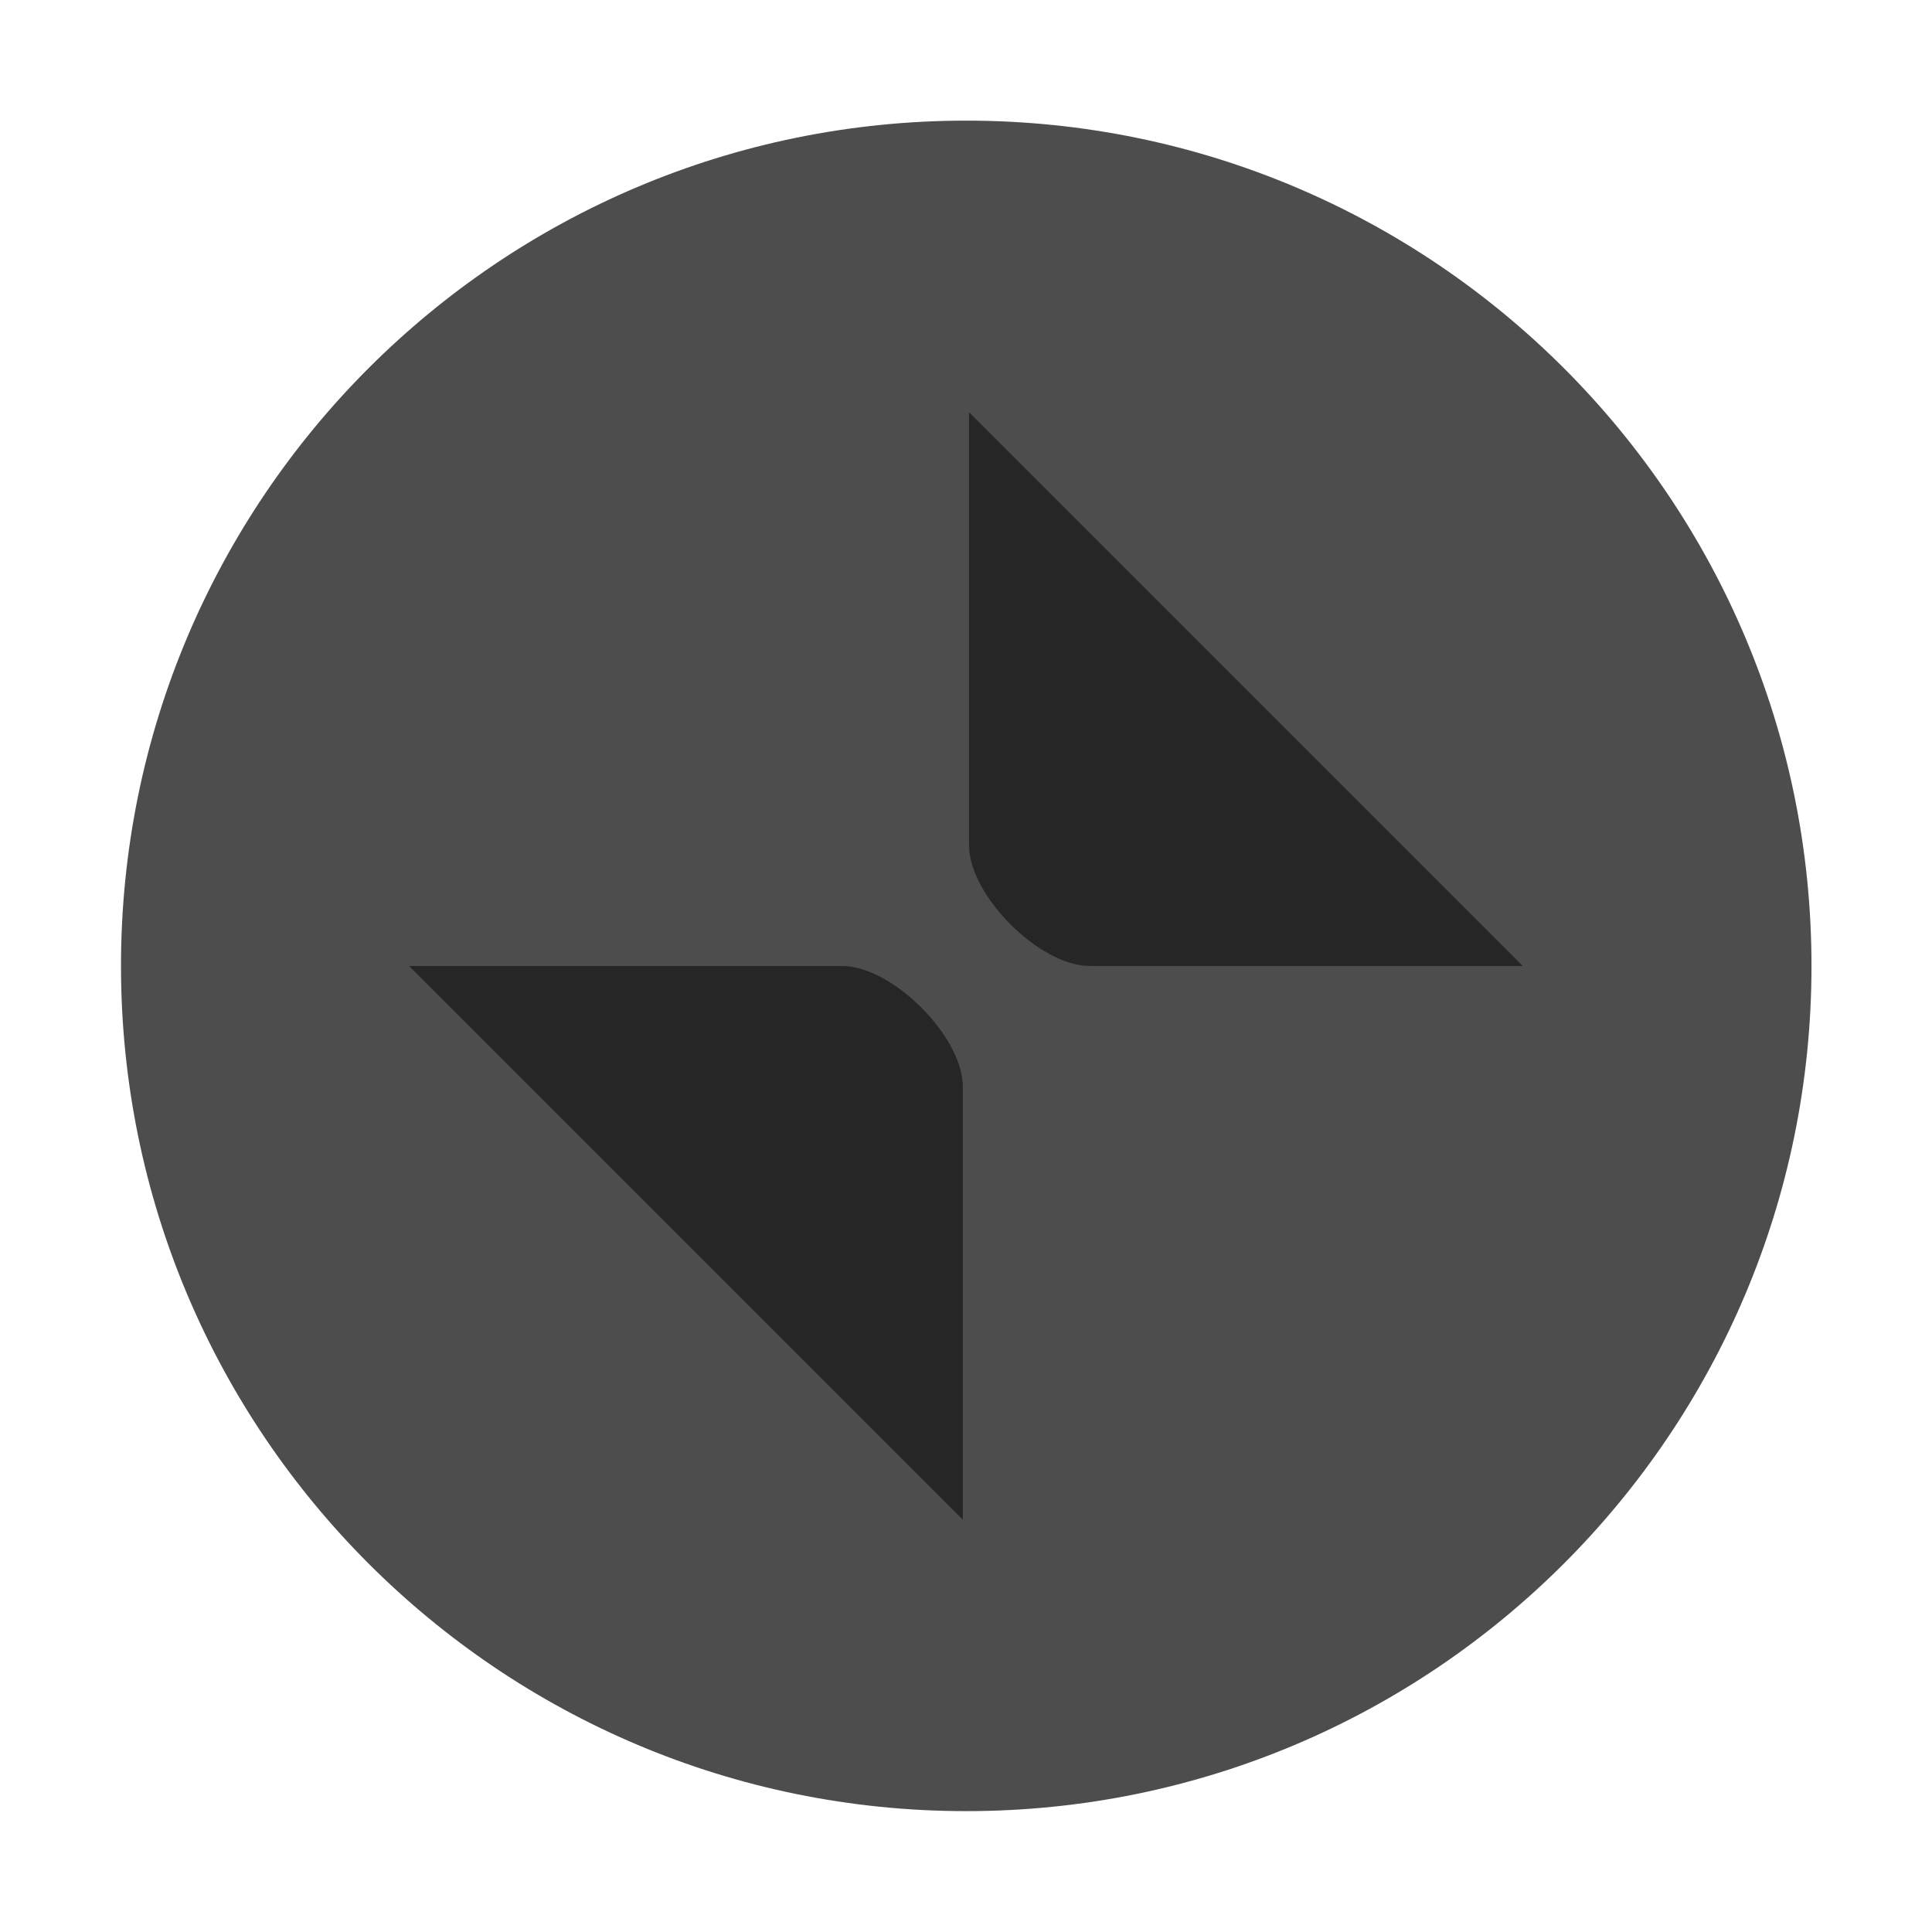 <svg xmlns="http://www.w3.org/2000/svg" width="16" height="16" version="1.1"><path fill="#4d4d4d" fill-rule="evenodd" stroke-width="2.94" d="m8.002 14.999c3.866 0 7-3.134 7-7s-3.134-7-7-7c-3.866 0-7 3.134-7 7 0 3.866 3.134 7 7 7"/><path stroke-width="3.78" d="m8.025 3.414v3.586c0 0.416 0.584 1 1 1h3.586zm-4.637 4.586 4.586 4.586v-3.586c0-0.416-0.584-1-1-1z" opacity=".5"/></svg>
